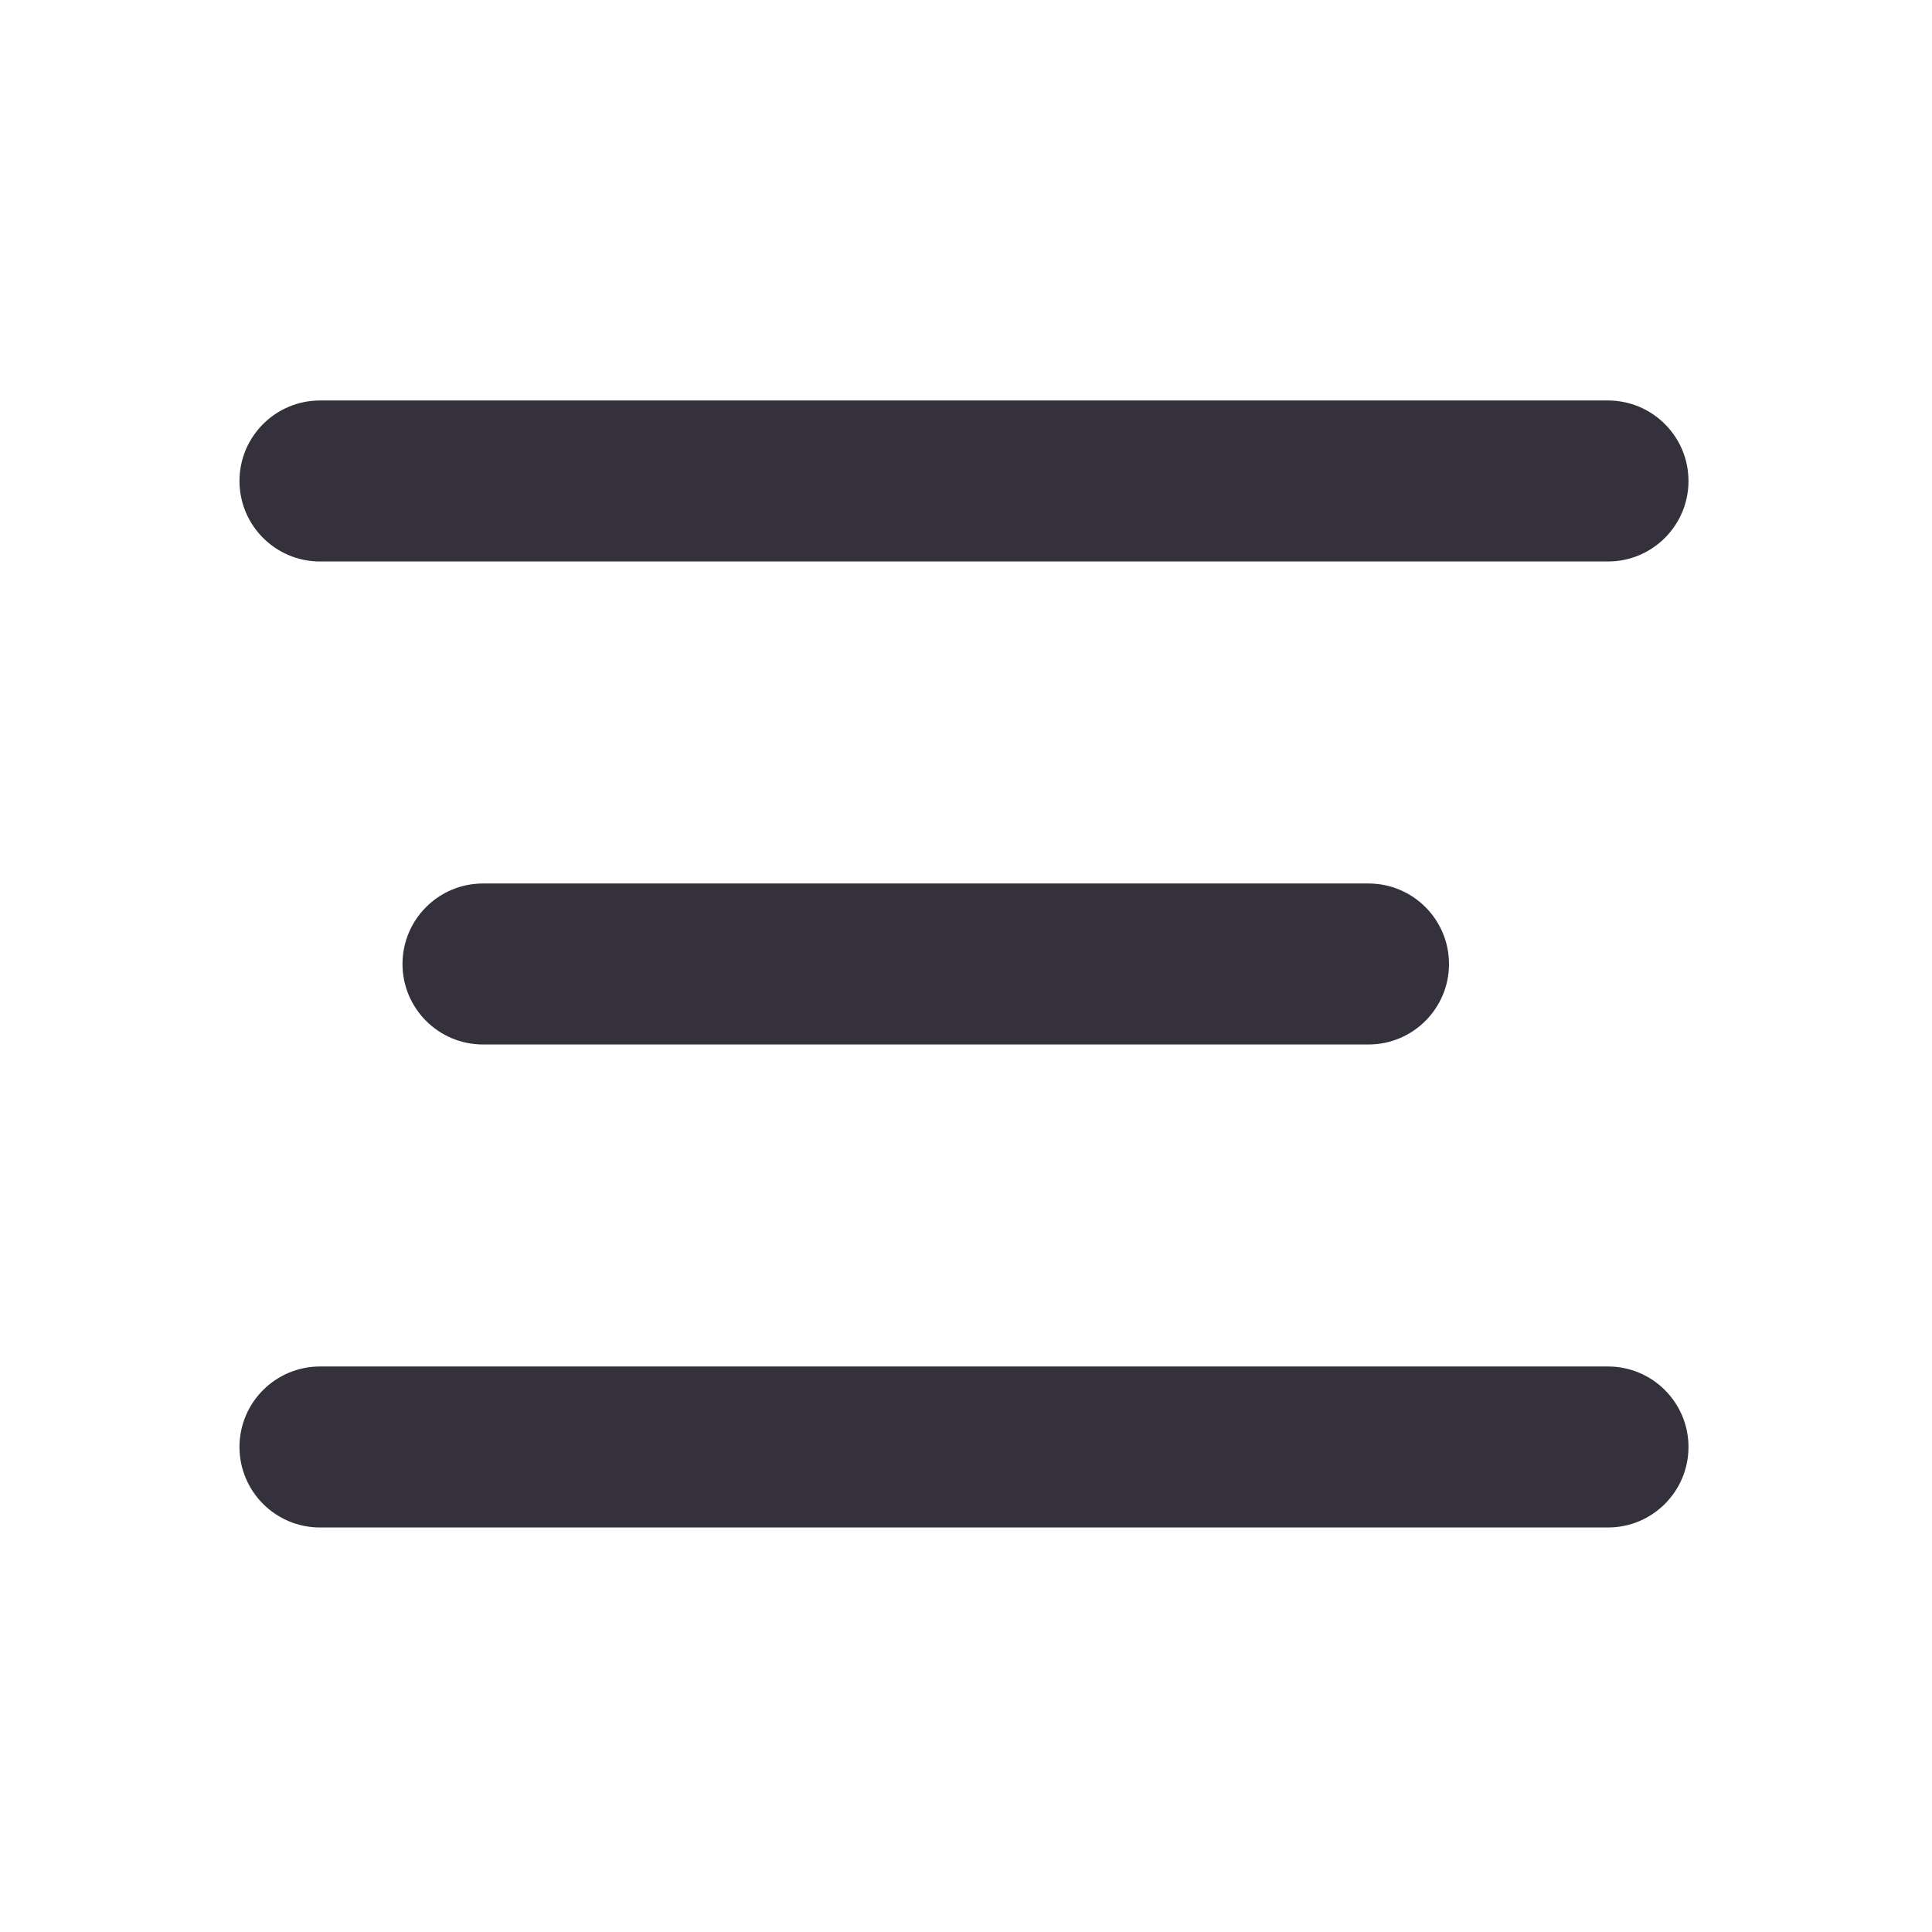 <svg width="24" height="24" viewBox="0 0 24 24" fill="none" xmlns="http://www.w3.org/2000/svg">
<path fill-rule="evenodd" clip-rule="evenodd" d="M2.975 5.975C2.975 5.423 3.423 4.975 3.975 4.975H19.975C20.527 4.975 20.975 5.423 20.975 5.975C20.975 6.527 20.527 6.975 19.975 6.975H3.975C3.423 6.975 2.975 6.527 2.975 5.975Z" fill="#34313C"/>
<path fill-rule="evenodd" clip-rule="evenodd" d="M5 11.975C5 11.423 5.448 10.975 6 10.975H17C17.552 10.975 18 11.423 18 11.975C18 12.527 17.552 12.975 17 12.975H6C5.448 12.975 5 12.527 5 11.975Z" fill="#34313C"/>
<path fill-rule="evenodd" clip-rule="evenodd" d="M2.975 17.975C2.975 17.423 3.423 16.975 3.975 16.975H19.975C20.527 16.975 20.975 17.423 20.975 17.975C20.975 18.527 20.527 18.975 19.975 18.975H3.975C3.423 18.975 2.975 18.527 2.975 17.975Z" fill="#34313C"/>
</svg>
